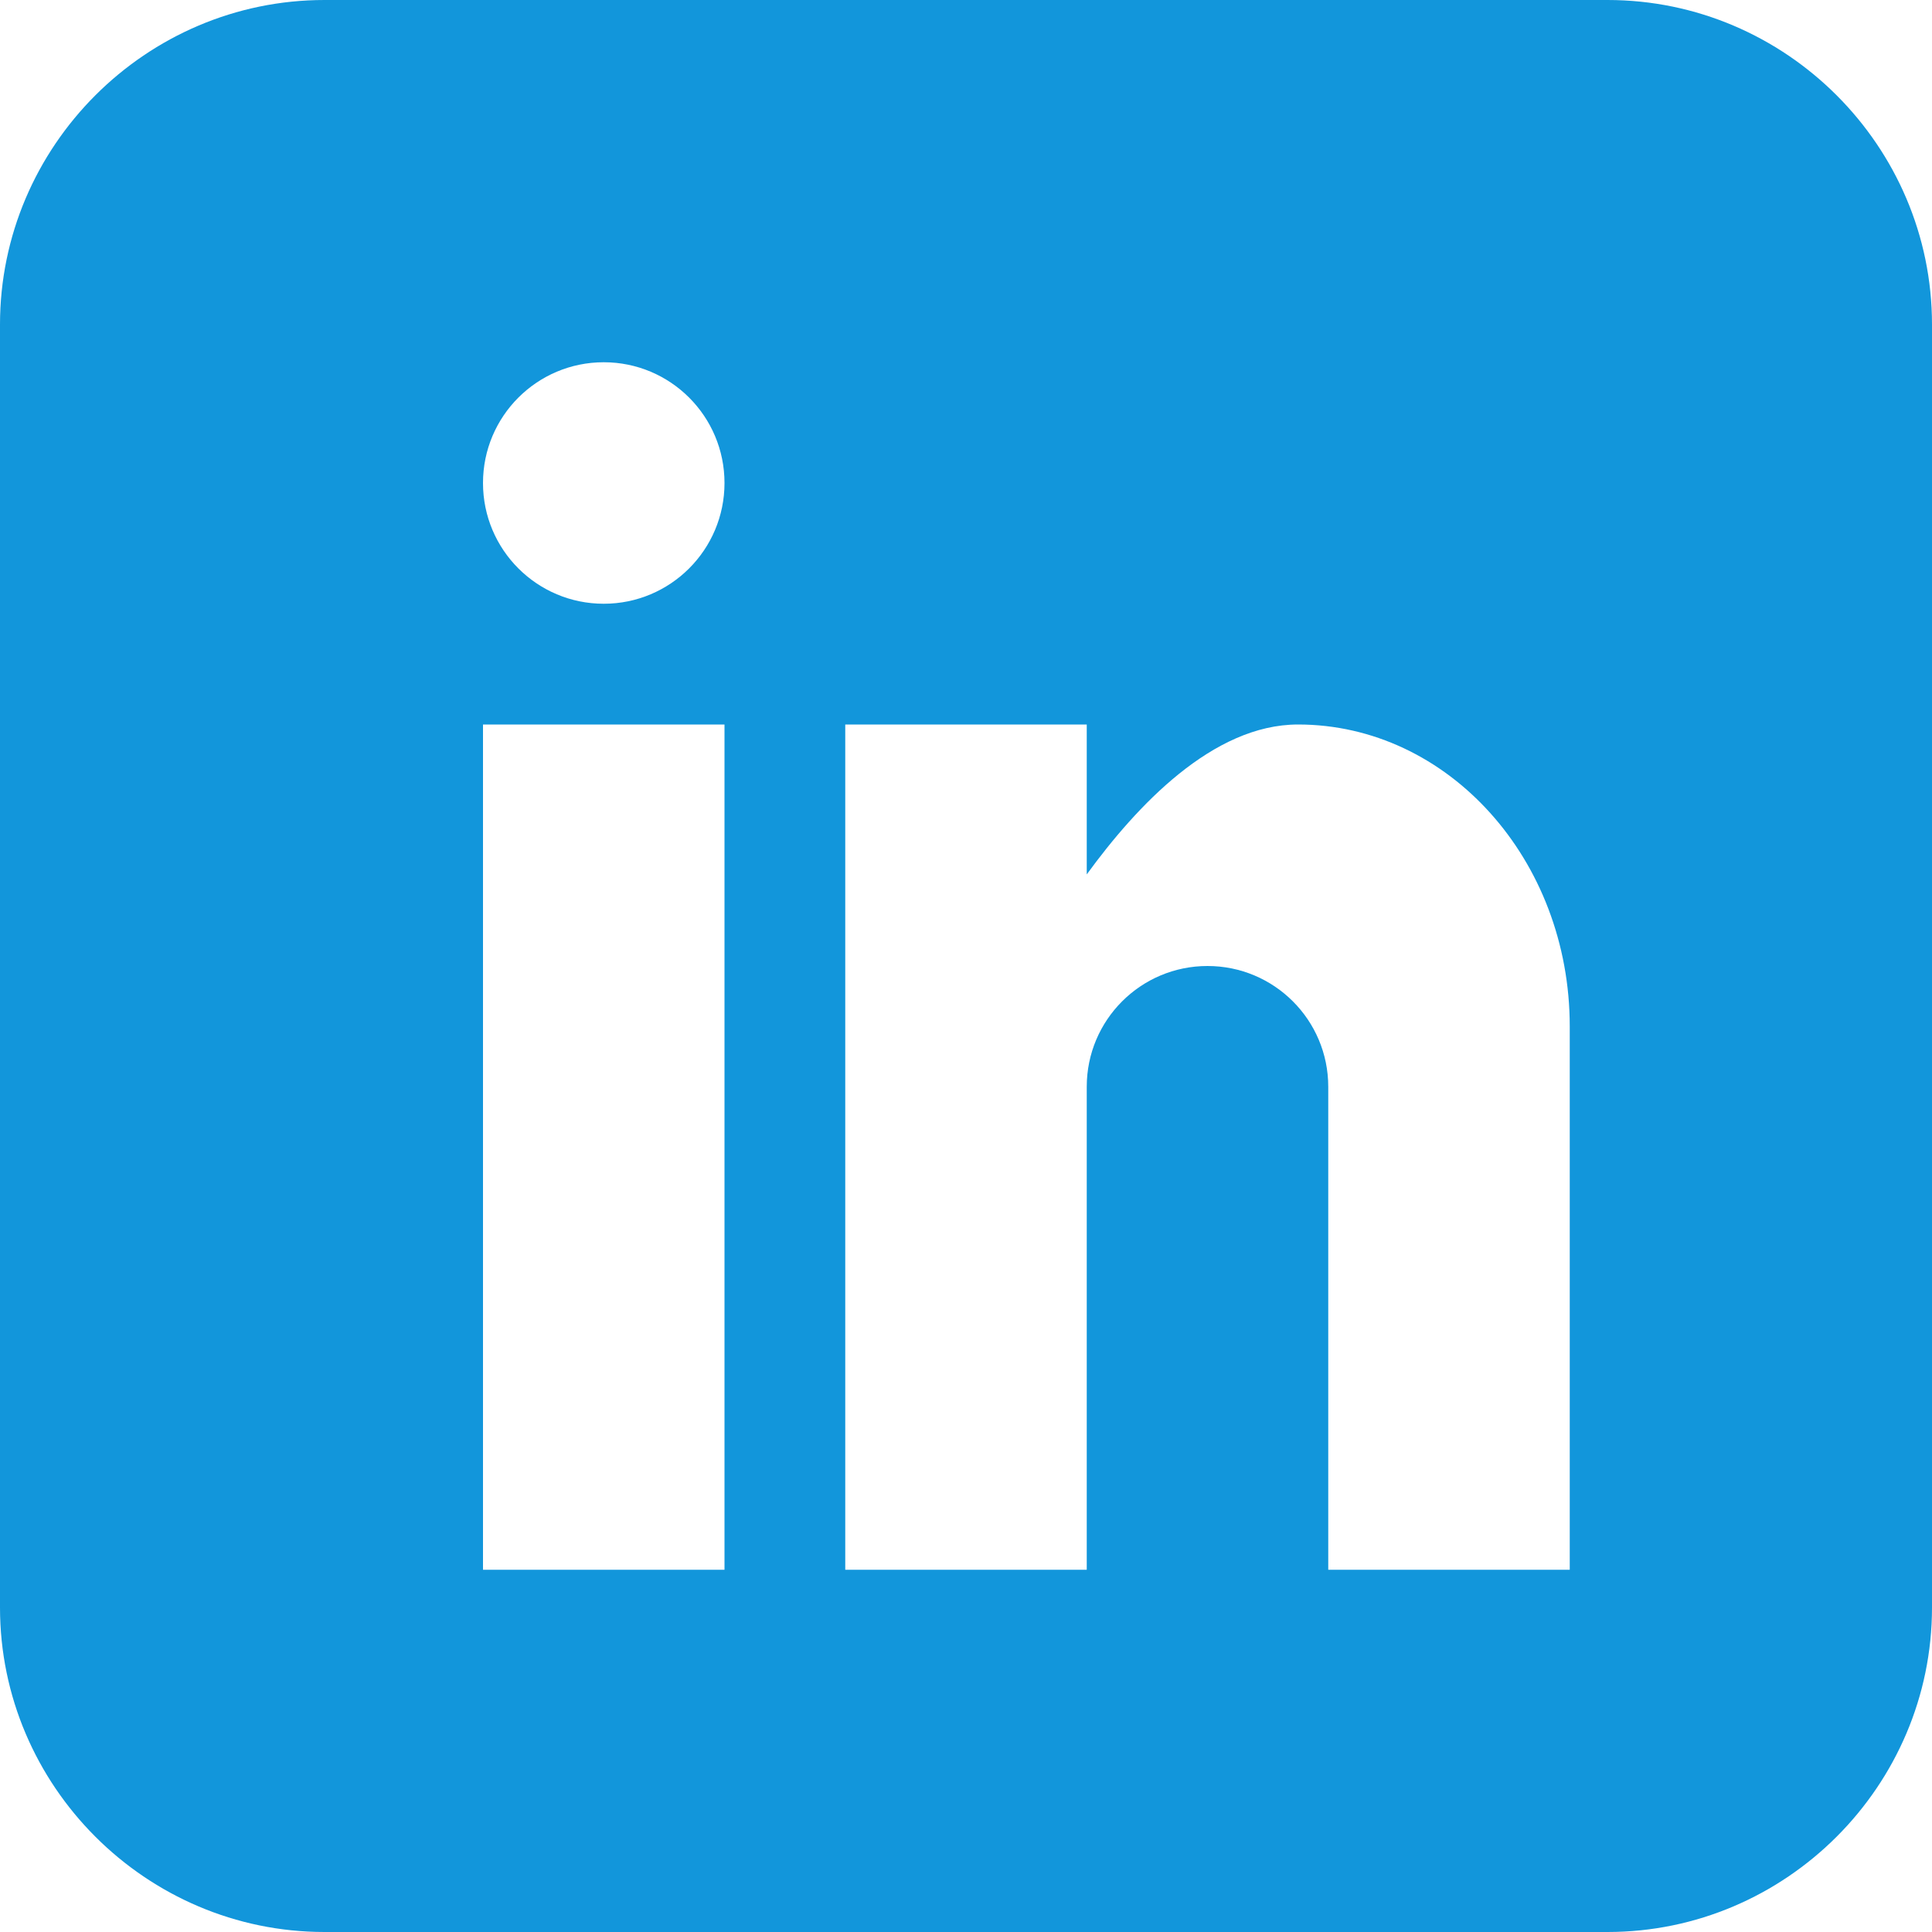 <?xml version="1.0" standalone="no"?><!DOCTYPE svg PUBLIC "-//W3C//DTD SVG 1.1//EN" "http://www.w3.org/Graphics/SVG/1.1/DTD/svg11.dtd"><svg t="1573146382617" class="icon" viewBox="0 0 1024 1024" version="1.1" xmlns="http://www.w3.org/2000/svg" p-id="2768" xmlns:xlink="http://www.w3.org/1999/xlink" width="200" height="200"><defs><style type="text/css"></style></defs><path d="M852 0 172 0C77.408 0 0 77.408 0 172l0 680c0 94.592 77.408 172 172 172l680 0c94.592 0 172-77.408 172-172L1024 172C1024 77.408 946.592 0 852 0zM384 832l-128 0L256 384l128 0L384 832zM320 320c-35.36 0-64-28.64-64-64s28.64-64 64-64 64 28.64 64 64S355.36 320 320 320zM832 832l-128 0L704 576c0-35.36-28.64-64-64-64s-64 28.64-64 64l0 256-128 0L448 384l128 0 0 79.456C602.4 427.2 642.752 384 688 384c79.52 0 144 71.648 144 160L832 832z" p-id="2769" fill="#1296db"></path></svg>